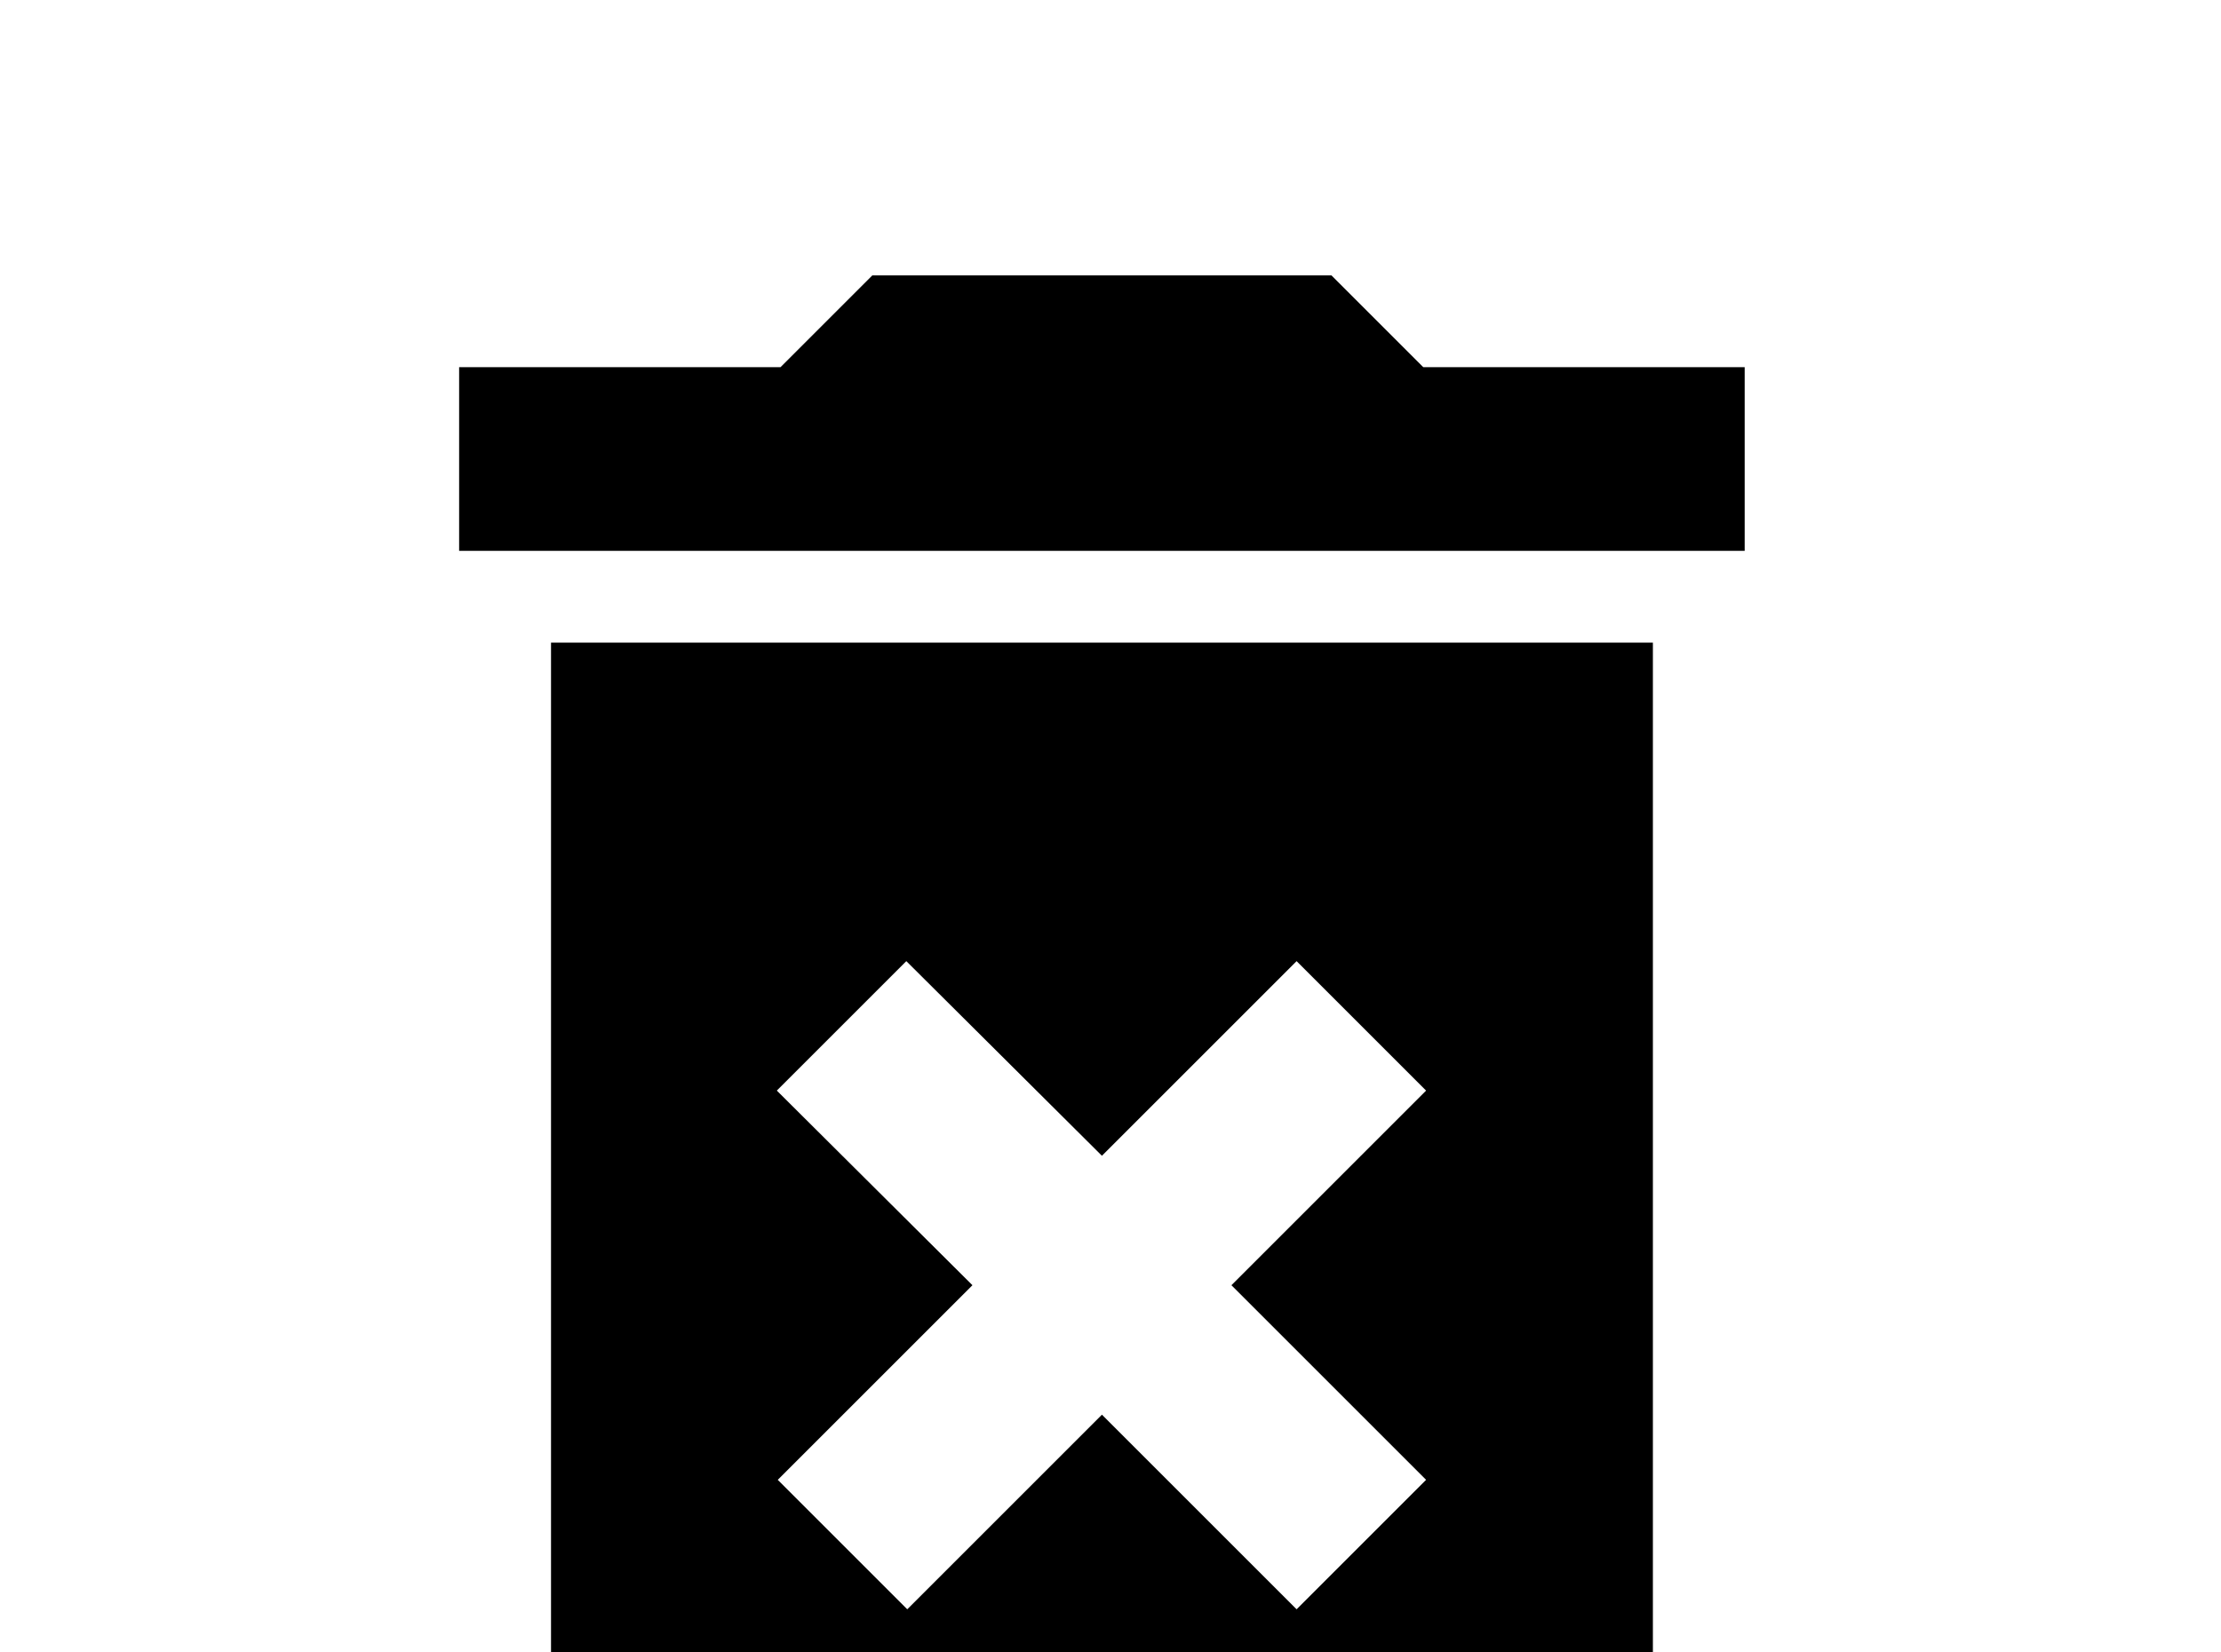 <!-- Generated by IcoMoon.io -->
<svg version="1.1" xmlns="http://www.w3.org/2000/svg" width="43" height="32" viewBox="0 0 43 32">
<title>delete-forever</title>
<path d="M10.667 33.778c0 1.956 1.6 3.556 3.556 3.556h14.222c1.956 0 3.556-1.6 3.556-3.556v-21.333h-21.333v21.333M15.040 21.12l2.507-2.507 3.787 3.769 3.769-3.769 2.507 2.507-3.769 3.769 3.769 3.769-2.507 2.507-3.769-3.769-3.769 3.769-2.507-2.507 3.769-3.769-3.787-3.769M27.556 7.111l-1.778-1.778h-8.889l-1.778 1.778h-6.222v3.556h24.889v-3.556h-6.222z"></path>
</svg>
